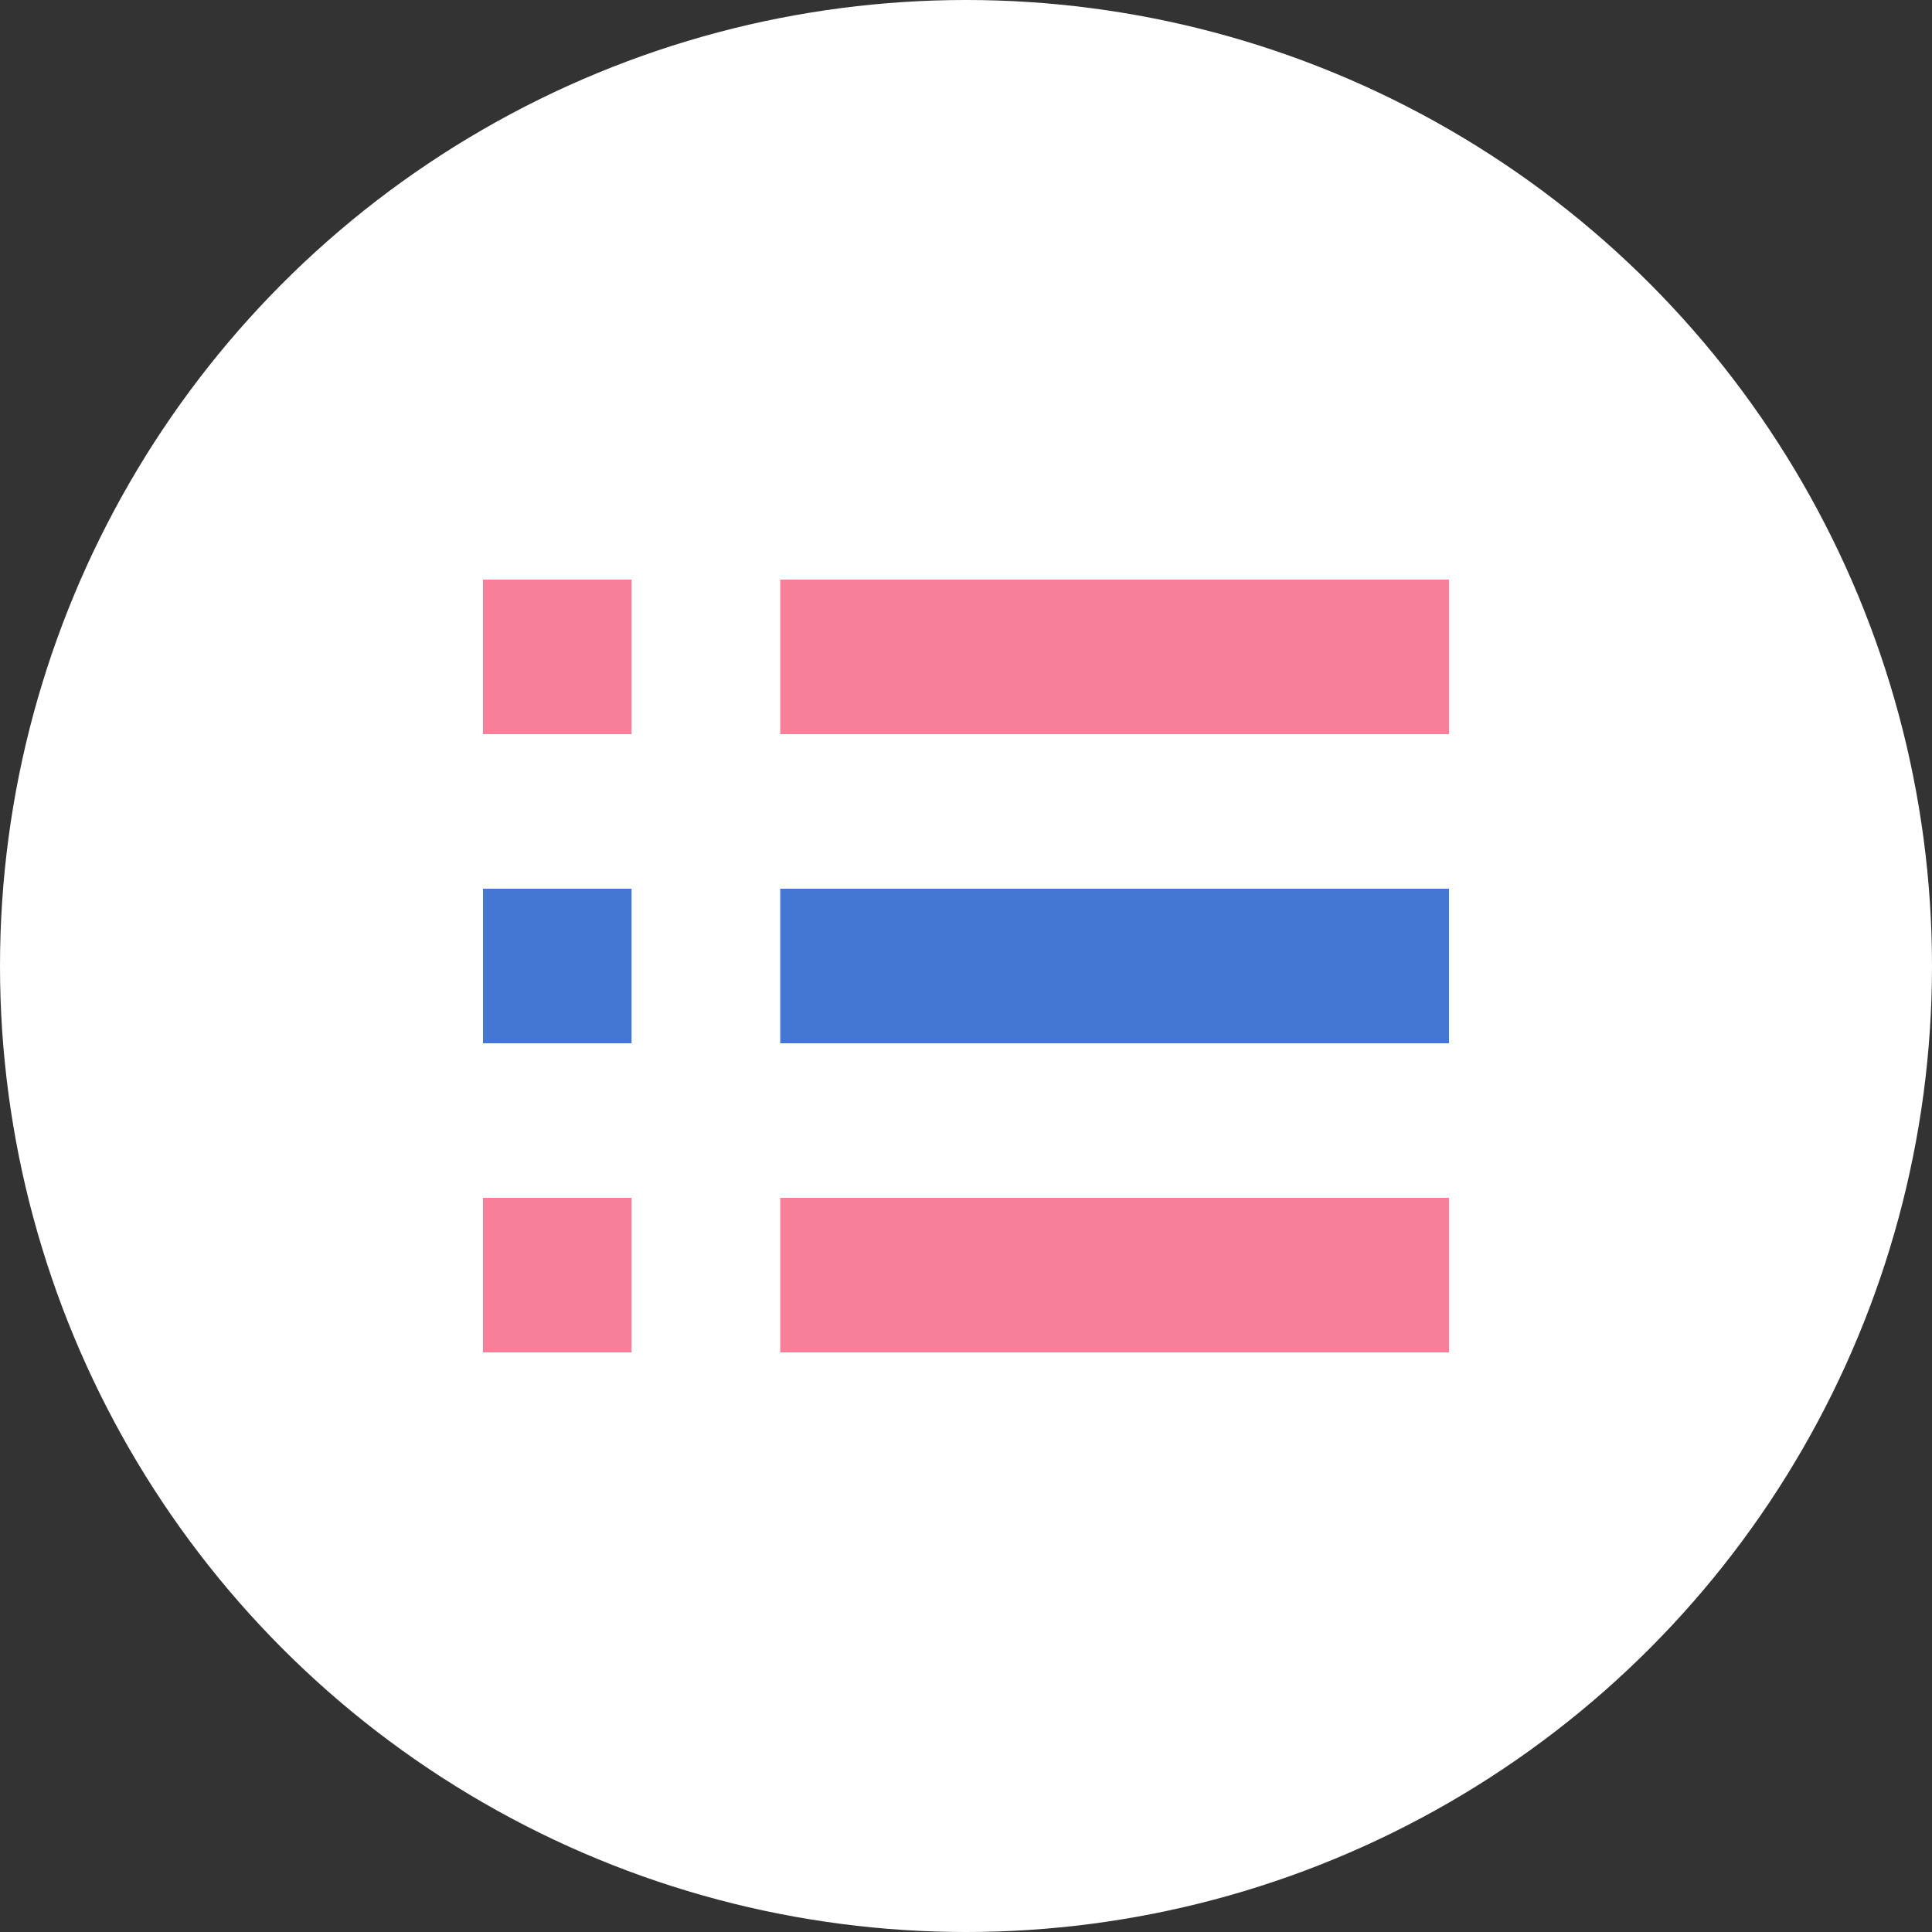 <svg width="20" height="20" viewBox="0 0 20 20" fill="none" xmlns="http://www.w3.org/2000/svg">
<rect x="0" y="0" width="20" height="20" fill="#333333" stroke="none"/>
<circle cx="10" cy="10" r="10" fill="white"/>
<rect x="5" y="6" width="1.538" height="1.6" fill="#F77F99"/>
<rect x="5" y="9.2" width="1.538" height="1.6" fill="#4477D3"/>
<rect x="5" y="12.4" width="1.538" height="1.6" fill="#F77F99"/>
<rect x="8.077" y="6" width="6.923" height="1.6" fill="#F77F99"/>
<rect x="8.077" y="9.2" width="6.923" height="1.6" fill="#4477D3"/>
<rect x="8.077" y="12.4" width="6.923" height="1.6" fill="#F77F99"/>
</svg>
